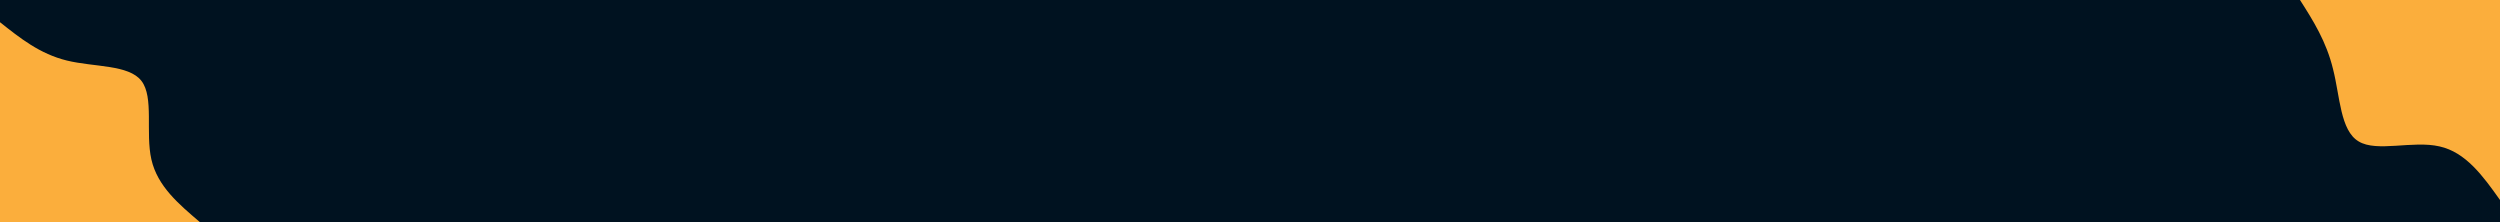 <svg id="visual" viewBox="0 0 900 80" width="900" height="80" xmlns="http://www.w3.org/2000/svg" xmlns:xlink="http://www.w3.org/1999/xlink" version="1.1"><rect x="0" y="0" width="900" height="80" fill="#001220"></rect><defs><linearGradient id="grad1_0" x1="91.1%" y1="0%" x2="100%" y2="100%"><stop offset="-175%" stop-color="#001220" stop-opacity="1"></stop><stop offset="275%" stop-color="#001220" stop-opacity="1"></stop></linearGradient></defs><defs><linearGradient id="grad2_0" x1="0%" y1="0%" x2="8.9%" y2="100%"><stop offset="-175%" stop-color="#001220" stop-opacity="1"></stop><stop offset="275%" stop-color="#001220" stop-opacity="1"></stop></linearGradient></defs><g transform="translate(900, 0)"><path d="M0 72C-6.1 63.4 -12.3 54.8 -21.8 52.7C-31.4 50.5 -44.4 54.9 -50.9 50.9C-57.5 47 -57.6 34.7 -60.1 24.9C-62.5 15 -67.2 7.5 -72 0L0 0Z" fill="#FBAE3C"></path></g><g transform="translate(0, 80)"><path d="M0 -72C7.2 -66.3 14.3 -60.6 24.1 -58.2C33.9 -55.8 46.3 -56.8 50.9 -50.9C55.5 -45 52.3 -32.2 54.5 -22.6C56.7 -12.9 64.4 -6.5 72 0L0 0Z" fill="#FBAE3C"></path></g></svg>
